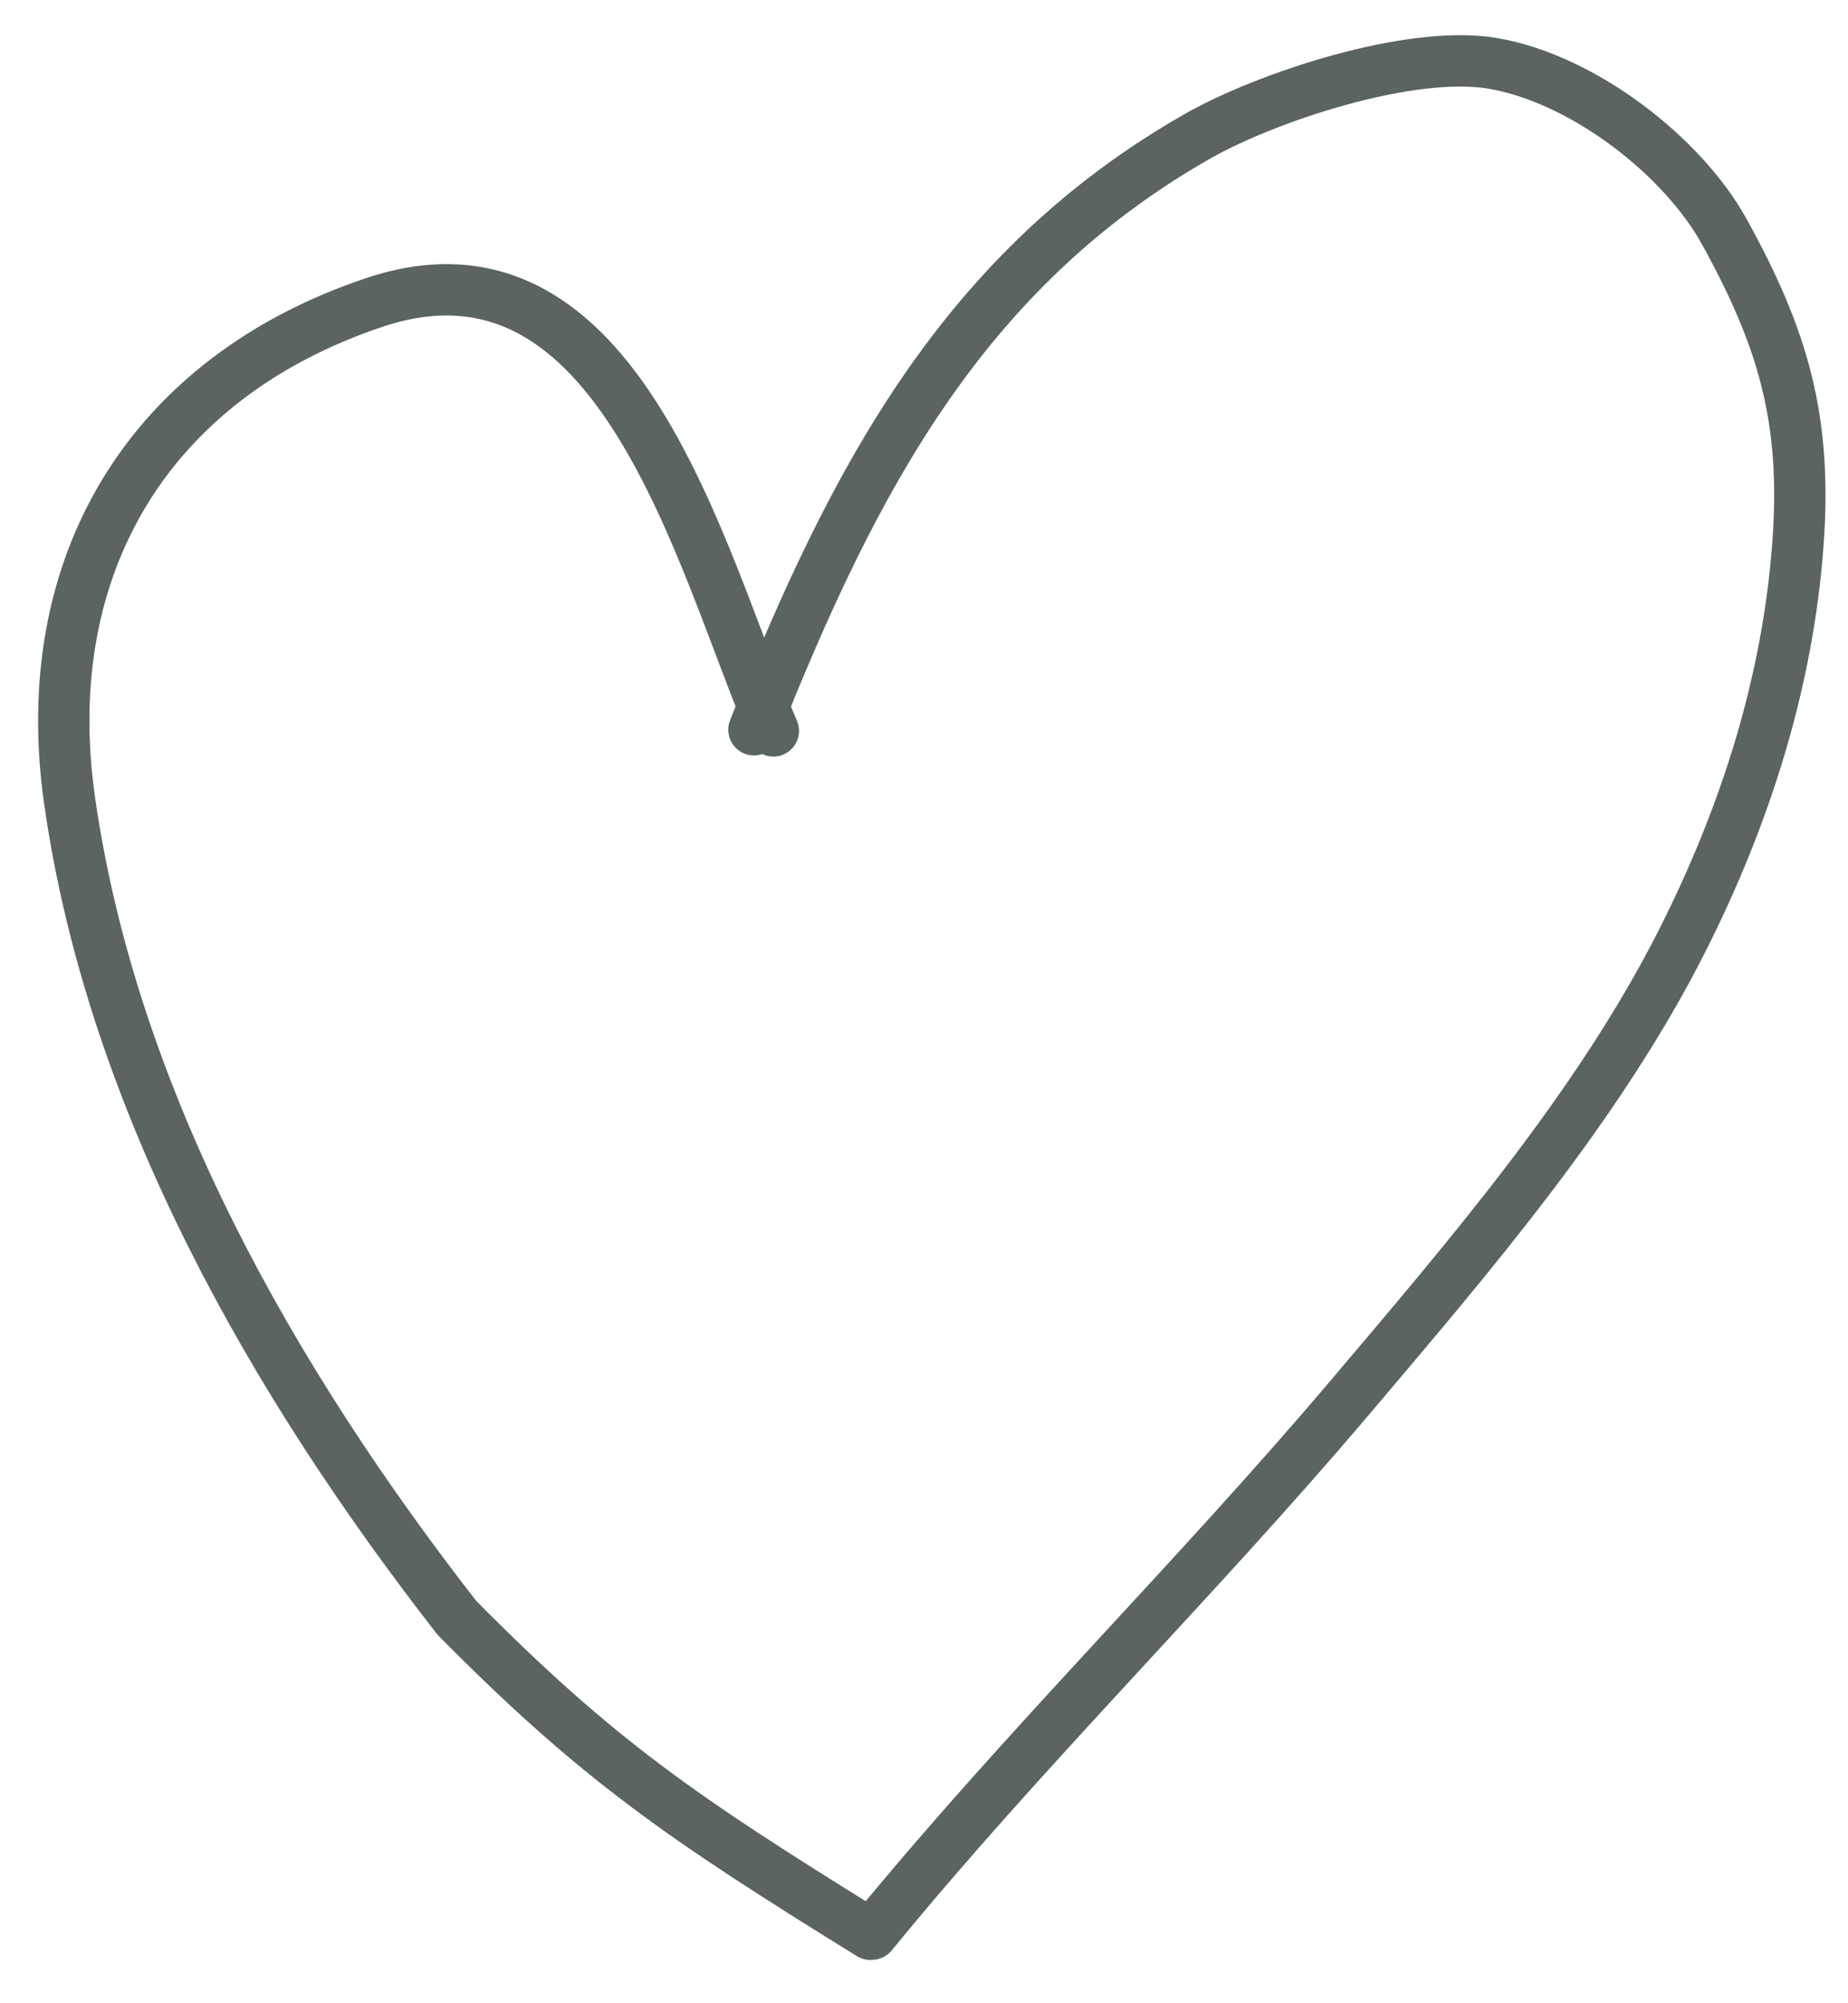 <svg width="36" height="39" fill="none" xmlns="http://www.w3.org/2000/svg"><path d="M15.065 14.229c-1.41-3.273-2.971-9.95-7.775-8.34C2.94 7.346.696 10.97 1.356 15.59c.839 5.867 3.97 11.317 7.542 15.904 2.728 2.759 4.373 3.886 8.057 6.163m-2.268-23.45c1.929-4.846 4.07-8.95 8.639-11.553 1.333-.76 4.155-1.697 5.763-1.419 1.754.303 3.688 1.803 4.502 3.277 1.142 2.068 1.61 3.647 1.435 6.059-.196 2.71-1.026 5.304-2.248 7.727-1.637 3.245-4.168 6.178-6.503 8.934-3.02 3.561-6.335 6.81-9.29 10.422" stroke="#5B6460" stroke-linecap="round" stroke-linejoin="round"/></svg>